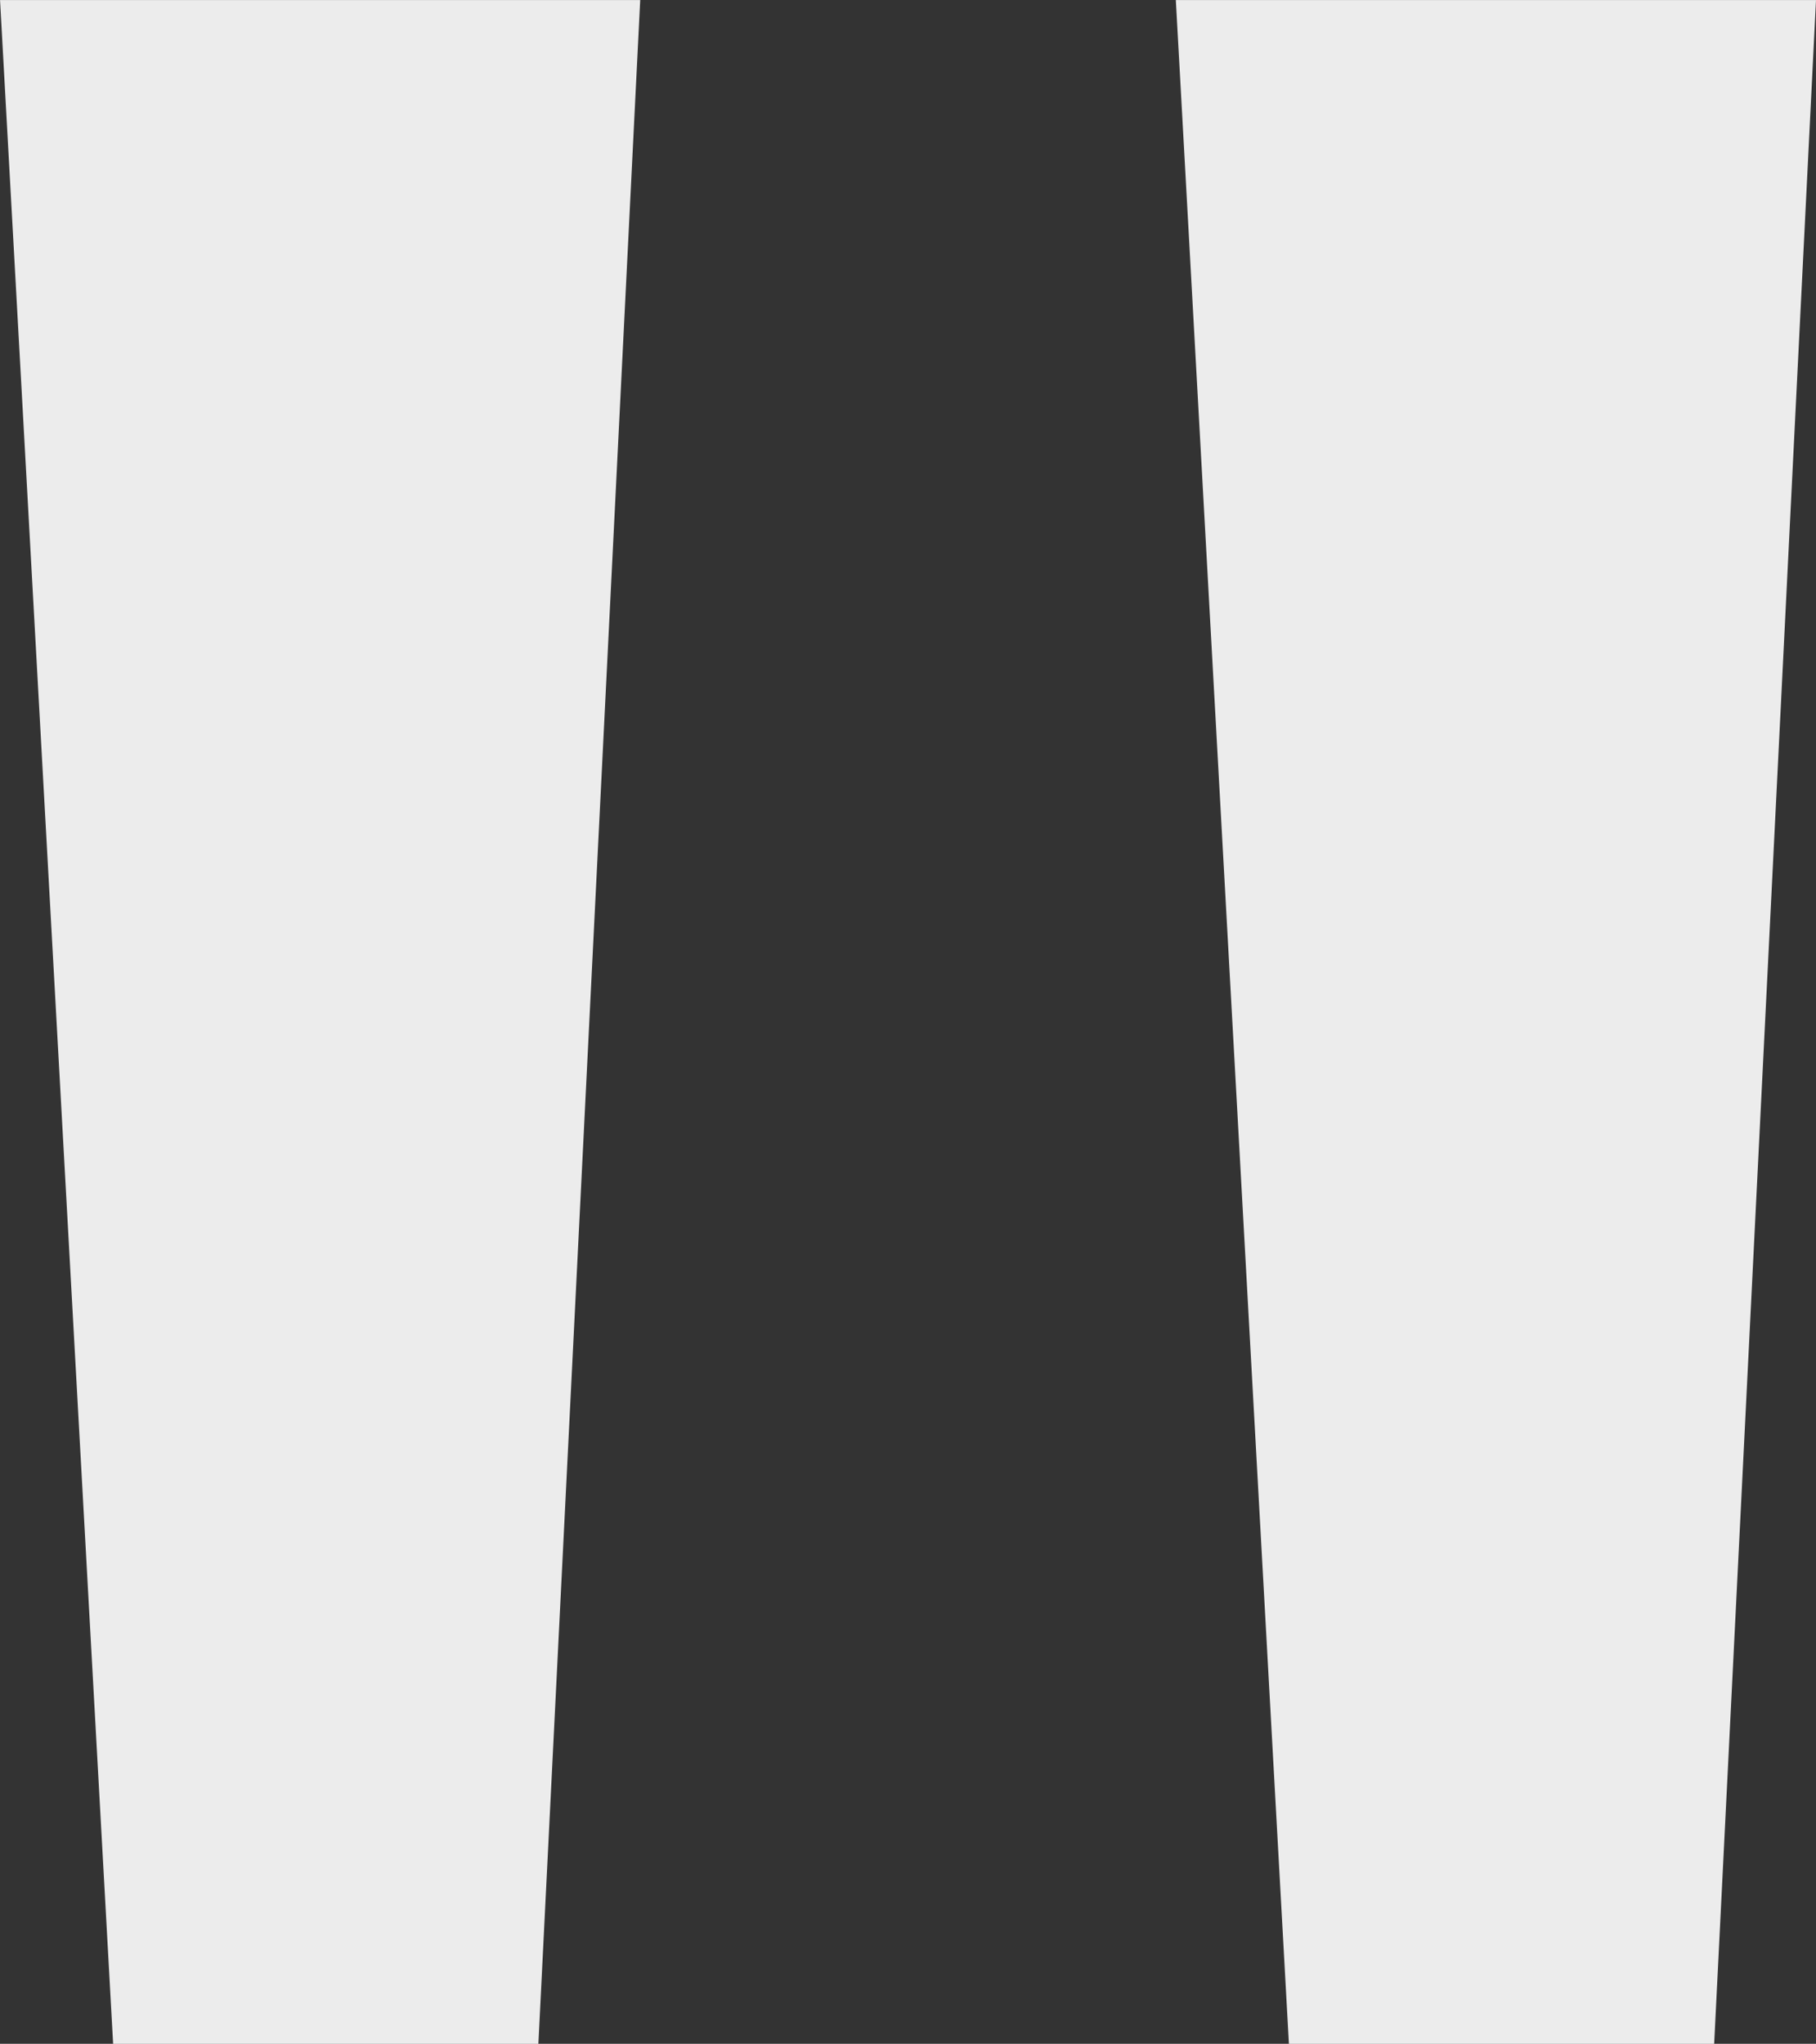 <svg height="48.673" viewBox="0 0 43.246 48.673" width="43.246" xmlns="http://www.w3.org/2000/svg"><rect x="0" y="0" width="43.246" height="48.673" fill="#333333" stroke="none"/><g fill="#ececec" transform="translate(-182.714 -964.036)"><path d="m185.408 1012.71-2.693-48.673h15.245l-2.425 48.673z"/><path d="m185.408 1012.71-2.693-48.673h15.245l-2.425 48.673z" transform="translate(28)"/></g></svg>